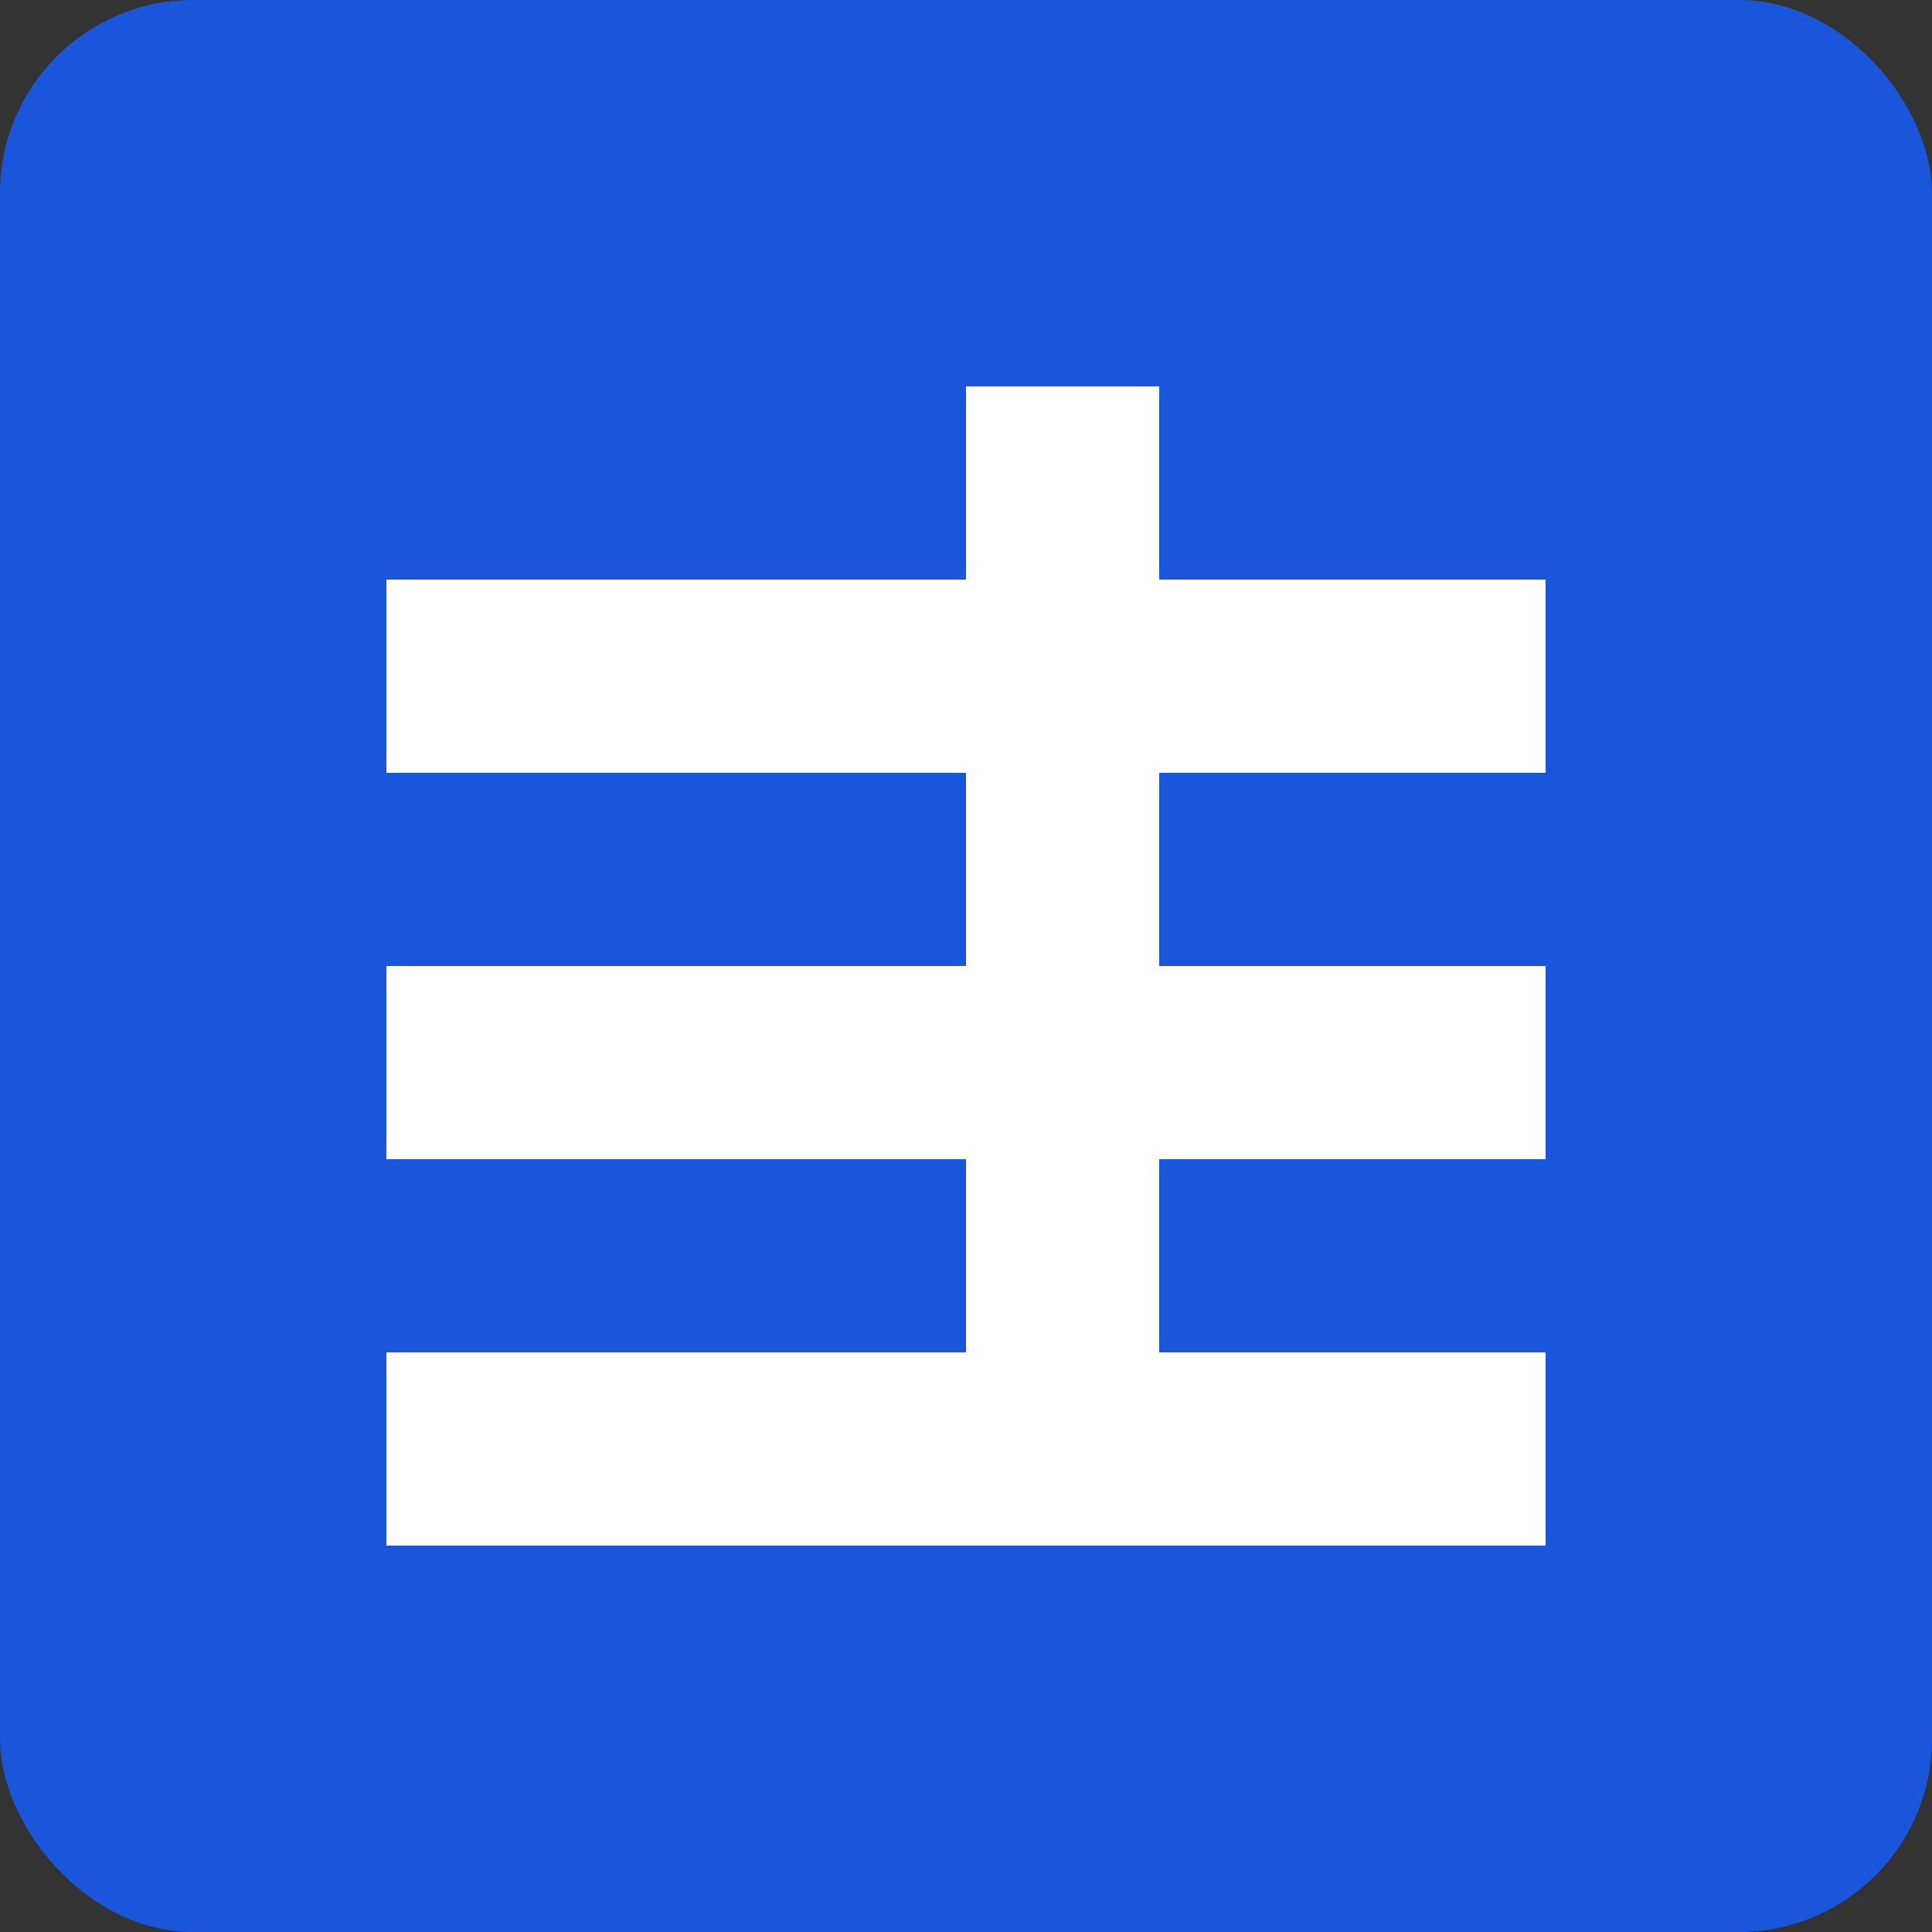 <svg xmlns="http://www.w3.org/2000/svg" viewBox="0 0 50 50" fill="none">
  <rect x="0" y="0" width="50" height="50" fill="#333333" stroke="none"/>
  <rect width="50" height="50" rx="5" fill="#1a56db"/>
  <path d="M10 15H40V20H10V15Z" fill="white"/>
  <path d="M10 25H40V30H10V25Z" fill="white"/>
  <path d="M10 35H40V40H10V35Z" fill="white"/>
  <path d="M25 10H30V40H25V10Z" fill="white"/>
</svg> 